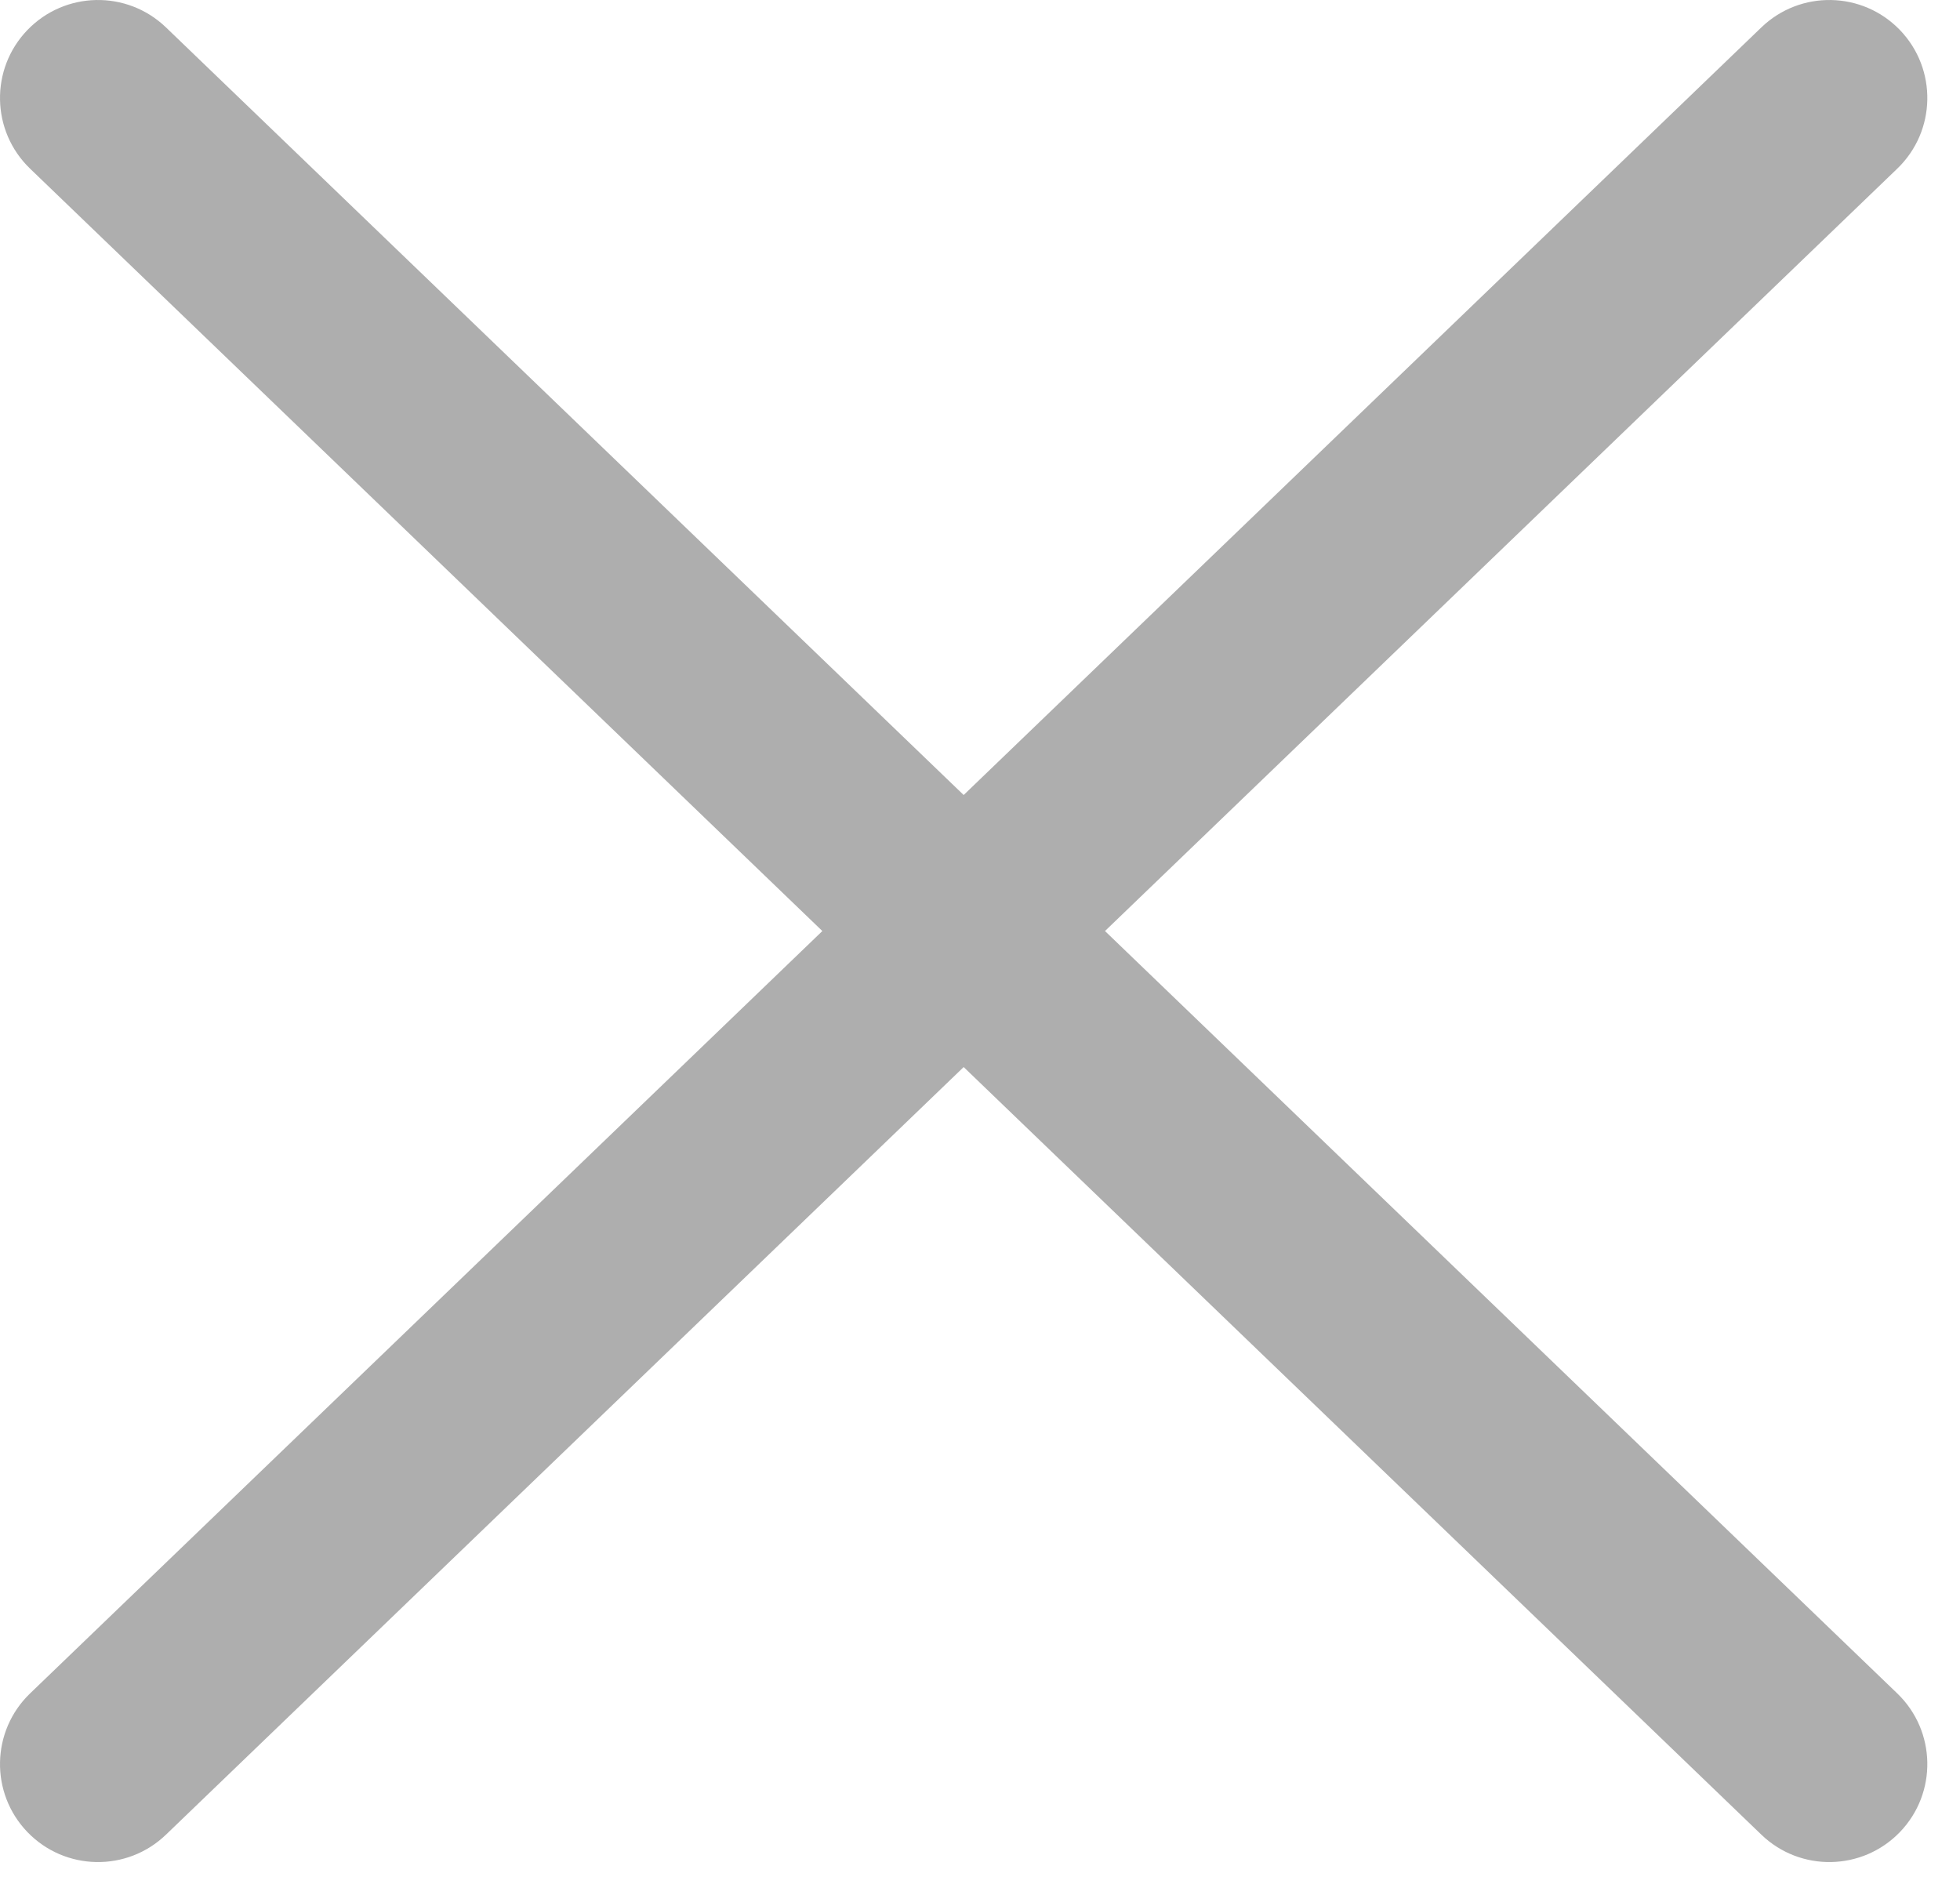<svg width="30" height="29" viewBox="0 0 30 29" fill="none" xmlns="http://www.w3.org/2000/svg">
<path fill-rule="evenodd" clip-rule="evenodd" d="M2.54 28.081C1.943 28.655 0.994 28.637 0.419 28.04C-0.155 27.443 -0.137 26.494 0.46 25.919L12.587 14.25L0.46 2.581C-0.137 2.006 -0.155 1.057 0.419 0.46C0.994 -0.137 1.943 -0.155 2.54 0.419L14.75 12.168L26.96 0.419C27.557 -0.155 28.506 -0.137 29.081 0.46C29.655 1.057 29.637 2.006 29.04 2.581L16.913 14.25L29.04 25.919C29.637 26.494 29.655 27.443 29.081 28.04C28.506 28.637 27.557 28.655 26.96 28.081L14.75 16.332L2.54 28.081Z" fill="#AEAEAE"/>
</svg>
